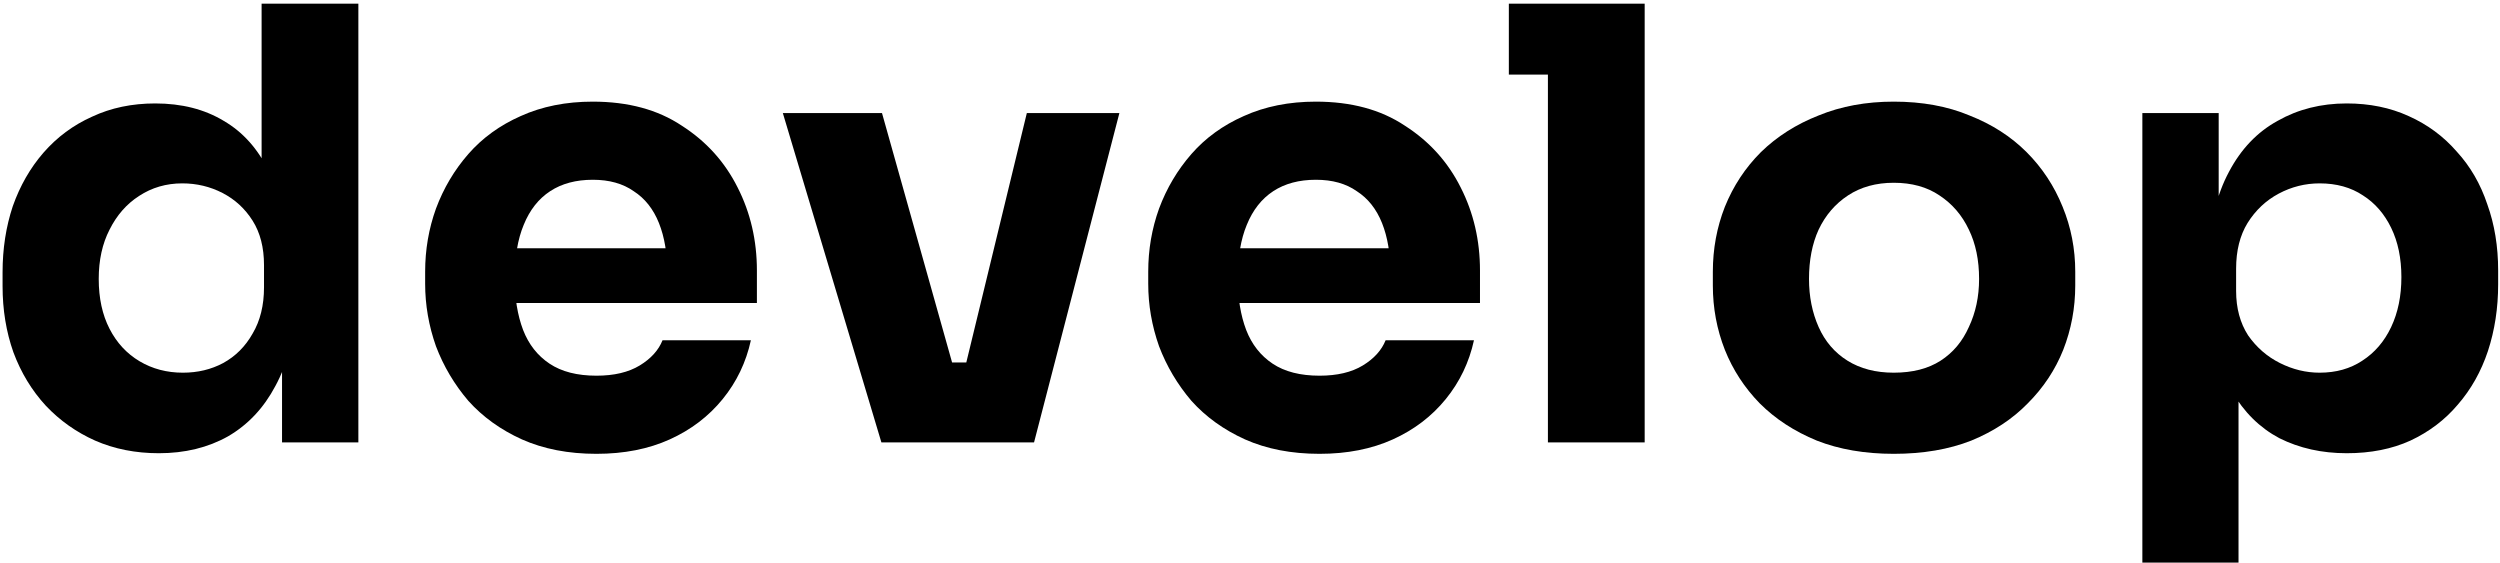 <svg width="599" height="135" viewBox="0 0 599 135" fill="none" xmlns="http://www.w3.org/2000/svg">
<path d="M38.056 108.592C32.488 108.592 27.4 107.584 22.792 105.568C18.28 103.552 14.344 100.768 10.984 97.216C7.624 93.568 5.032 89.296 3.208 84.4C1.48 79.504 0.616 74.224 0.616 68.56V65.248C0.616 59.584 1.432 54.304 3.064 49.408C4.792 44.512 7.24 40.24 10.408 36.592C13.672 32.848 17.56 29.968 22.072 27.952C26.584 25.84 31.624 24.784 37.192 24.784C43.528 24.784 49 26.176 53.608 28.96C58.216 31.648 61.816 35.68 64.408 41.056C67 46.336 68.44 52.864 68.728 60.64L62.68 55.024V0.88H85.864V106H67.576V73.312H70.744C70.456 80.8 68.872 87.184 65.992 92.464C63.208 97.744 59.416 101.776 54.616 104.56C49.816 107.248 44.296 108.592 38.056 108.592ZM43.816 89.296C47.368 89.296 50.584 88.528 53.464 86.992C56.44 85.36 58.792 83.008 60.52 79.936C62.344 76.864 63.256 73.168 63.256 68.848V63.52C63.256 59.296 62.344 55.744 60.52 52.864C58.696 49.984 56.296 47.776 53.32 46.24C50.344 44.704 47.128 43.936 43.672 43.936C39.832 43.936 36.376 44.944 33.304 46.96C30.328 48.88 27.976 51.568 26.248 55.024C24.52 58.384 23.656 62.32 23.656 66.832C23.656 71.44 24.52 75.424 26.248 78.784C27.976 82.144 30.376 84.736 33.448 86.56C36.52 88.384 39.976 89.296 43.816 89.296Z" fill="black"/>
<path d="M142.906 108.736C136.186 108.736 130.234 107.584 125.05 105.28C119.962 102.976 115.69 99.904 112.234 96.064C108.874 92.128 106.282 87.76 104.458 82.96C102.73 78.064 101.866 73.072 101.866 67.984V65.104C101.866 59.824 102.73 54.784 104.458 49.984C106.282 45.088 108.874 40.72 112.234 36.88C115.594 33.04 119.77 30.016 124.762 27.808C129.85 25.504 135.61 24.352 142.042 24.352C150.49 24.352 157.594 26.272 163.354 30.112C169.21 33.856 173.674 38.8 176.746 44.944C179.818 50.992 181.354 57.616 181.354 64.816V72.592H111.514V59.488H167.386L159.898 65.536C159.898 60.832 159.226 56.8 157.882 53.44C156.538 50.08 154.522 47.536 151.834 45.808C149.242 43.984 145.978 43.072 142.042 43.072C138.01 43.072 134.602 43.984 131.818 45.808C129.034 47.632 126.922 50.32 125.482 53.872C124.042 57.328 123.322 61.6 123.322 66.688C123.322 71.392 123.994 75.52 125.338 79.072C126.682 82.528 128.794 85.216 131.674 87.136C134.554 89.056 138.298 90.016 142.906 90.016C147.13 90.016 150.586 89.2 153.274 87.568C155.962 85.936 157.786 83.92 158.746 81.52H179.914C178.762 86.8 176.506 91.504 173.146 95.632C169.786 99.76 165.562 102.976 160.474 105.28C155.386 107.584 149.53 108.736 142.906 108.736Z" fill="black"/>
<path d="M211.182 106L187.566 27.088H211.326L233.502 106H211.182ZM218.382 106V86.848H241.566V106H218.382ZM226.878 106L246.03 27.088H268.206L247.758 106H226.878Z" fill="black"/>
<path d="M316.156 108.736C309.436 108.736 303.484 107.584 298.3 105.28C293.212 102.976 288.94 99.904 285.484 96.064C282.124 92.128 279.532 87.76 277.708 82.96C275.98 78.064 275.116 73.072 275.116 67.984V65.104C275.116 59.824 275.98 54.784 277.708 49.984C279.532 45.088 282.124 40.72 285.484 36.88C288.844 33.04 293.02 30.016 298.012 27.808C303.1 25.504 308.86 24.352 315.292 24.352C323.74 24.352 330.844 26.272 336.604 30.112C342.46 33.856 346.924 38.8 349.996 44.944C353.068 50.992 354.604 57.616 354.604 64.816V72.592H284.764V59.488H340.636L333.148 65.536C333.148 60.832 332.476 56.8 331.132 53.44C329.788 50.08 327.772 47.536 325.084 45.808C322.492 43.984 319.228 43.072 315.292 43.072C311.26 43.072 307.852 43.984 305.068 45.808C302.284 47.632 300.172 50.32 298.732 53.872C297.292 57.328 296.572 61.6 296.572 66.688C296.572 71.392 297.244 75.52 298.588 79.072C299.932 82.528 302.044 85.216 304.924 87.136C307.804 89.056 311.548 90.016 316.156 90.016C320.38 90.016 323.836 89.2 326.524 87.568C329.212 85.936 331.036 83.92 331.996 81.52H353.164C352.012 86.8 349.756 91.504 346.396 95.632C343.036 99.76 338.812 102.976 333.724 105.28C328.636 107.584 322.78 108.736 316.156 108.736Z" fill="black"/>
<path d="M370.879 106V0.88H394.063V106H370.879ZM361.519 17.872V0.88H394.063V17.872H361.519Z" fill="black"/>
<path d="M453.741 108.736C446.829 108.736 440.685 107.68 435.309 105.568C429.933 103.36 425.373 100.384 421.629 96.64C417.981 92.896 415.197 88.624 413.277 83.824C411.357 78.928 410.397 73.792 410.397 68.416V65.104C410.397 59.632 411.357 54.448 413.277 49.552C415.293 44.56 418.173 40.192 421.917 36.448C425.757 32.704 430.365 29.776 435.741 27.664C441.117 25.456 447.117 24.352 453.741 24.352C460.557 24.352 466.605 25.456 471.885 27.664C477.261 29.776 481.821 32.704 485.565 36.448C489.309 40.192 492.189 44.56 494.205 49.552C496.221 54.448 497.229 59.632 497.229 65.104V68.416C497.229 73.792 496.269 78.928 494.349 83.824C492.429 88.624 489.597 92.896 485.853 96.64C482.205 100.384 477.693 103.36 472.317 105.568C466.941 107.68 460.749 108.736 453.741 108.736ZM453.741 89.296C458.253 89.296 461.997 88.336 464.973 86.416C467.949 84.496 470.205 81.808 471.741 78.352C473.373 74.896 474.189 71.056 474.189 66.832C474.189 62.32 473.373 58.384 471.741 55.024C470.109 51.568 467.757 48.832 464.685 46.816C461.709 44.8 458.061 43.792 453.741 43.792C449.517 43.792 445.869 44.8 442.797 46.816C439.725 48.832 437.373 51.568 435.741 55.024C434.205 58.384 433.437 62.32 433.437 66.832C433.437 71.056 434.205 74.896 435.741 78.352C437.277 81.808 439.581 84.496 442.653 86.416C445.725 88.336 449.421 89.296 453.741 89.296Z" fill="black"/>
<path d="M513.309 134.8V27.088H531.597V61.216L529.149 61.072C529.533 53.2 531.165 46.576 534.045 41.2C536.925 35.728 540.813 31.648 545.709 28.96C550.605 26.176 556.125 24.784 562.269 24.784C567.741 24.784 572.685 25.792 577.101 27.808C581.613 29.824 585.453 32.656 588.621 36.304C591.885 39.856 594.333 44.08 595.965 48.976C597.693 53.776 598.557 59.056 598.557 64.816V68.128C598.557 73.792 597.741 79.12 596.109 84.112C594.477 89.008 592.077 93.28 588.909 96.928C585.837 100.576 582.045 103.456 577.533 105.568C573.117 107.584 568.029 108.592 562.269 108.592C556.317 108.592 550.941 107.392 546.141 104.992C541.437 102.496 537.645 98.752 534.765 93.76C531.885 88.672 530.301 82.24 530.013 74.464L536.349 83.104V134.8H513.309ZM555.789 89.296C559.725 89.296 563.133 88.336 566.013 86.416C568.989 84.496 571.293 81.808 572.925 78.352C574.557 74.896 575.373 70.912 575.373 66.4C575.373 61.888 574.557 57.952 572.925 54.592C571.293 51.232 569.037 48.64 566.157 46.816C563.277 44.896 559.821 43.936 555.789 43.936C552.333 43.936 549.069 44.752 545.997 46.384C542.925 48.016 540.429 50.368 538.509 53.44C536.685 56.416 535.773 60.064 535.773 64.384V69.712C535.773 73.84 536.733 77.392 538.653 80.368C540.669 83.248 543.213 85.456 546.285 86.992C549.357 88.528 552.525 89.296 555.789 89.296Z" fill="black"/>
</svg>

